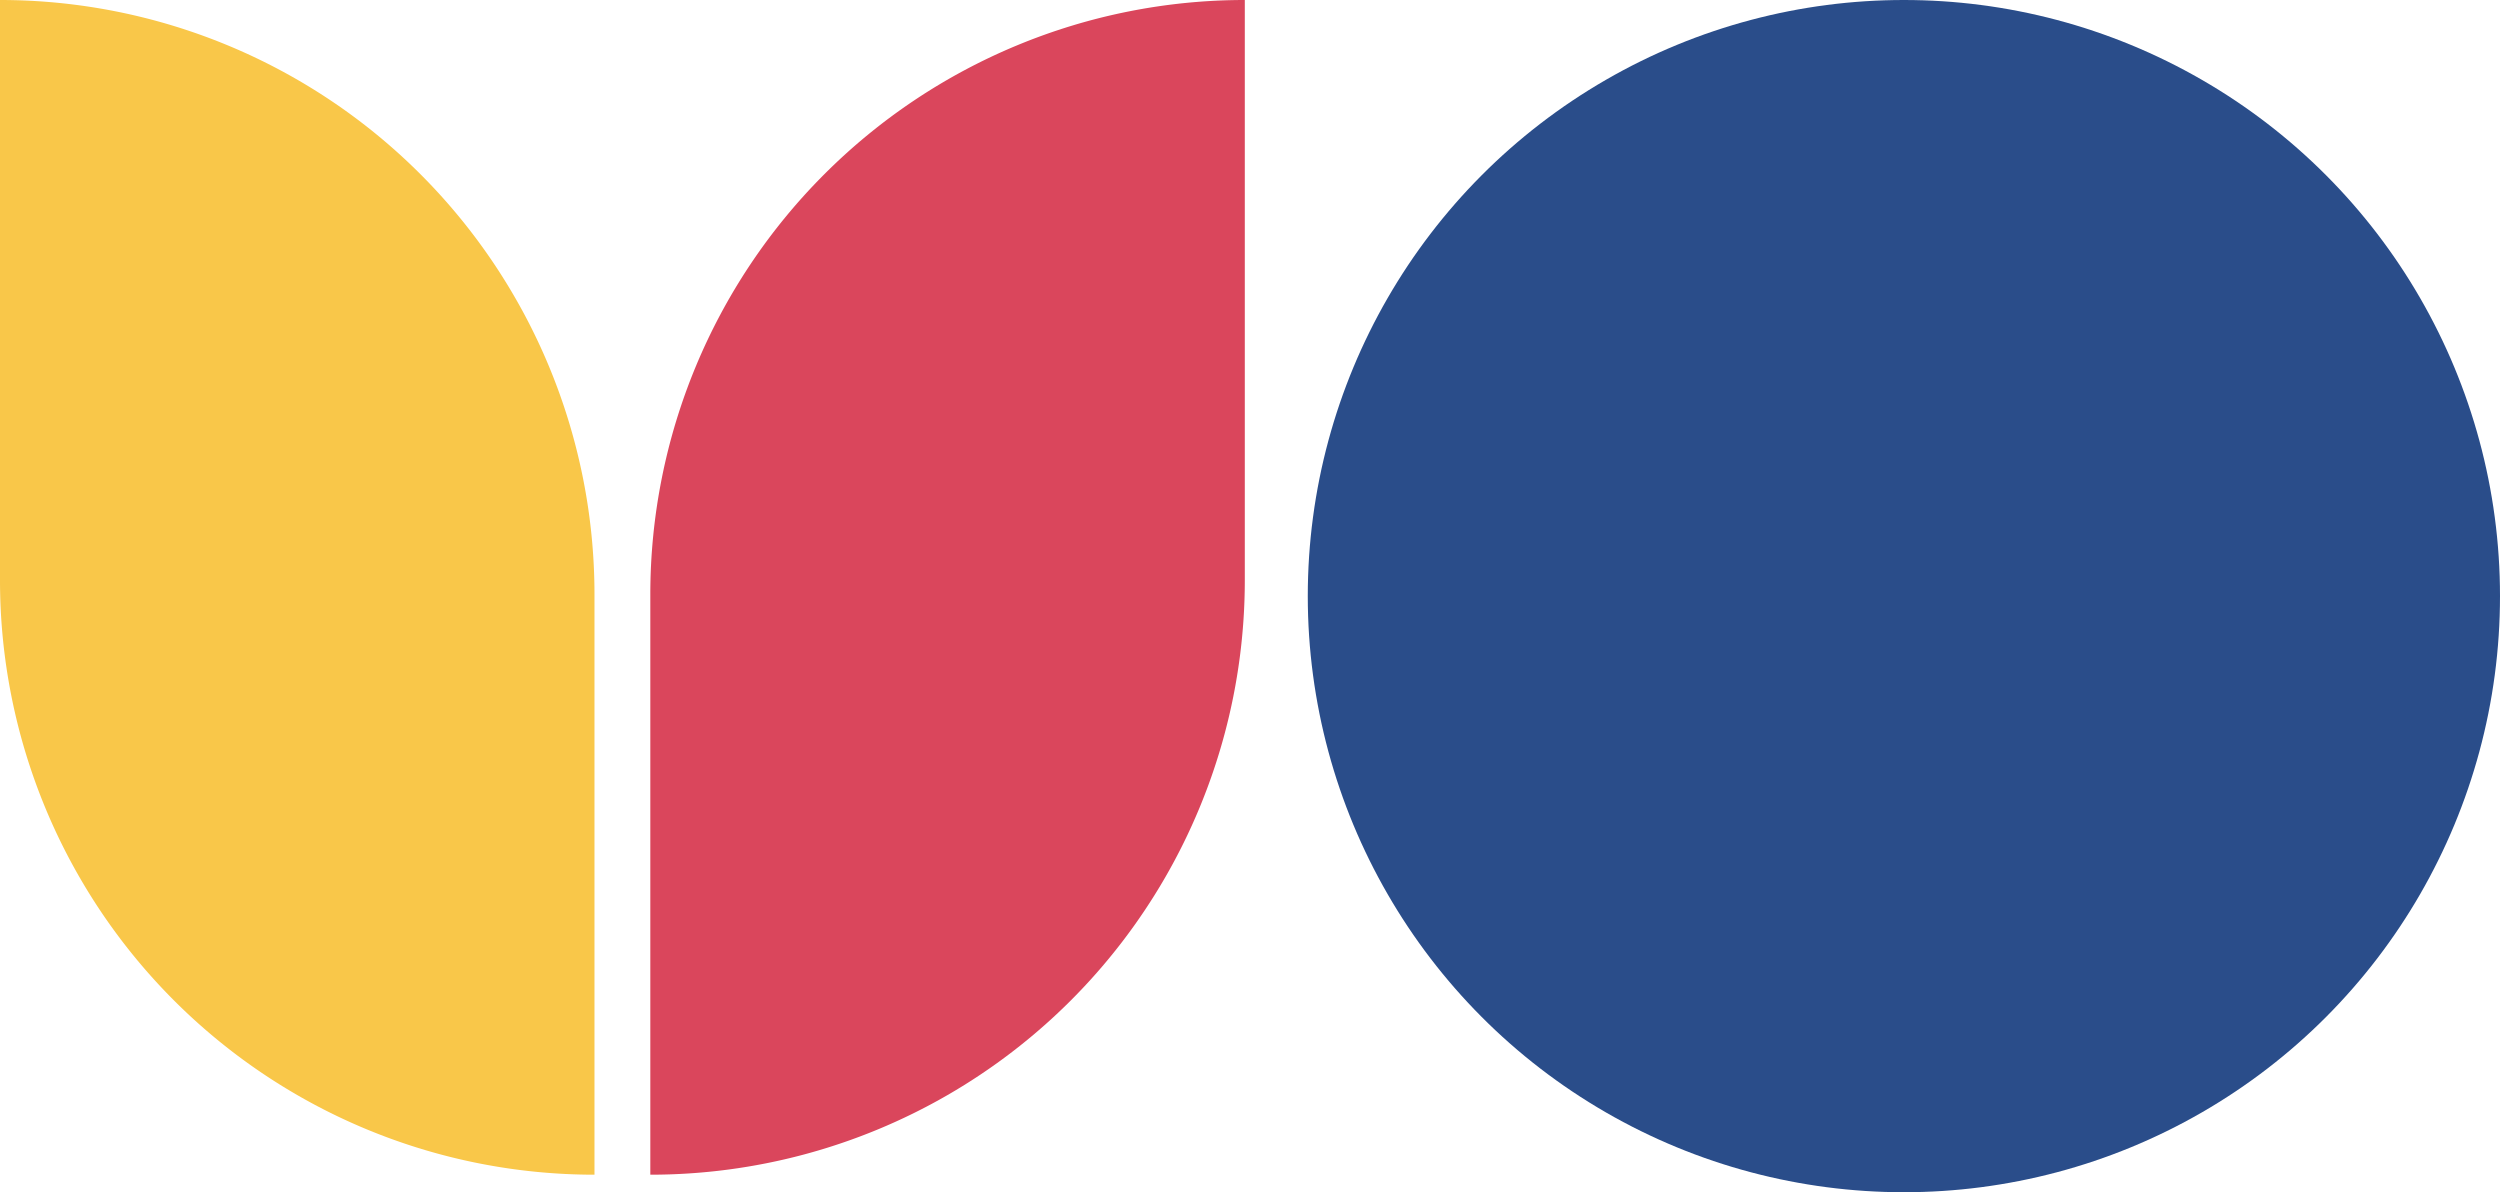 <svg xmlns="http://www.w3.org/2000/svg" viewBox="0 0 122.67 58.49"><defs><style>.cls-1{fill:#da465c;}.cls-2{fill:#f9c749;}.cls-3{fill:#2a4d8a;}</style></defs><title>Ресурс 2</title><g id="Слой_2" data-name="Слой 2"><g id="Слой_1-2" data-name="Слой 1"><path class="cls-1" d="M61.08,0h0A29.17,29.17,0,0,0,31.91,29.17V57.64h0A29.17,29.17,0,0,0,61.08,28.47Z"/><path class="cls-2" d="M0,0H0A29.17,29.17,0,0,1,29.17,29.17V57.64h0A29.17,29.17,0,0,1,0,28.47Z"/><circle class="cls-3" cx="93.42" cy="29.25" r="29.25"/></g></g></svg>